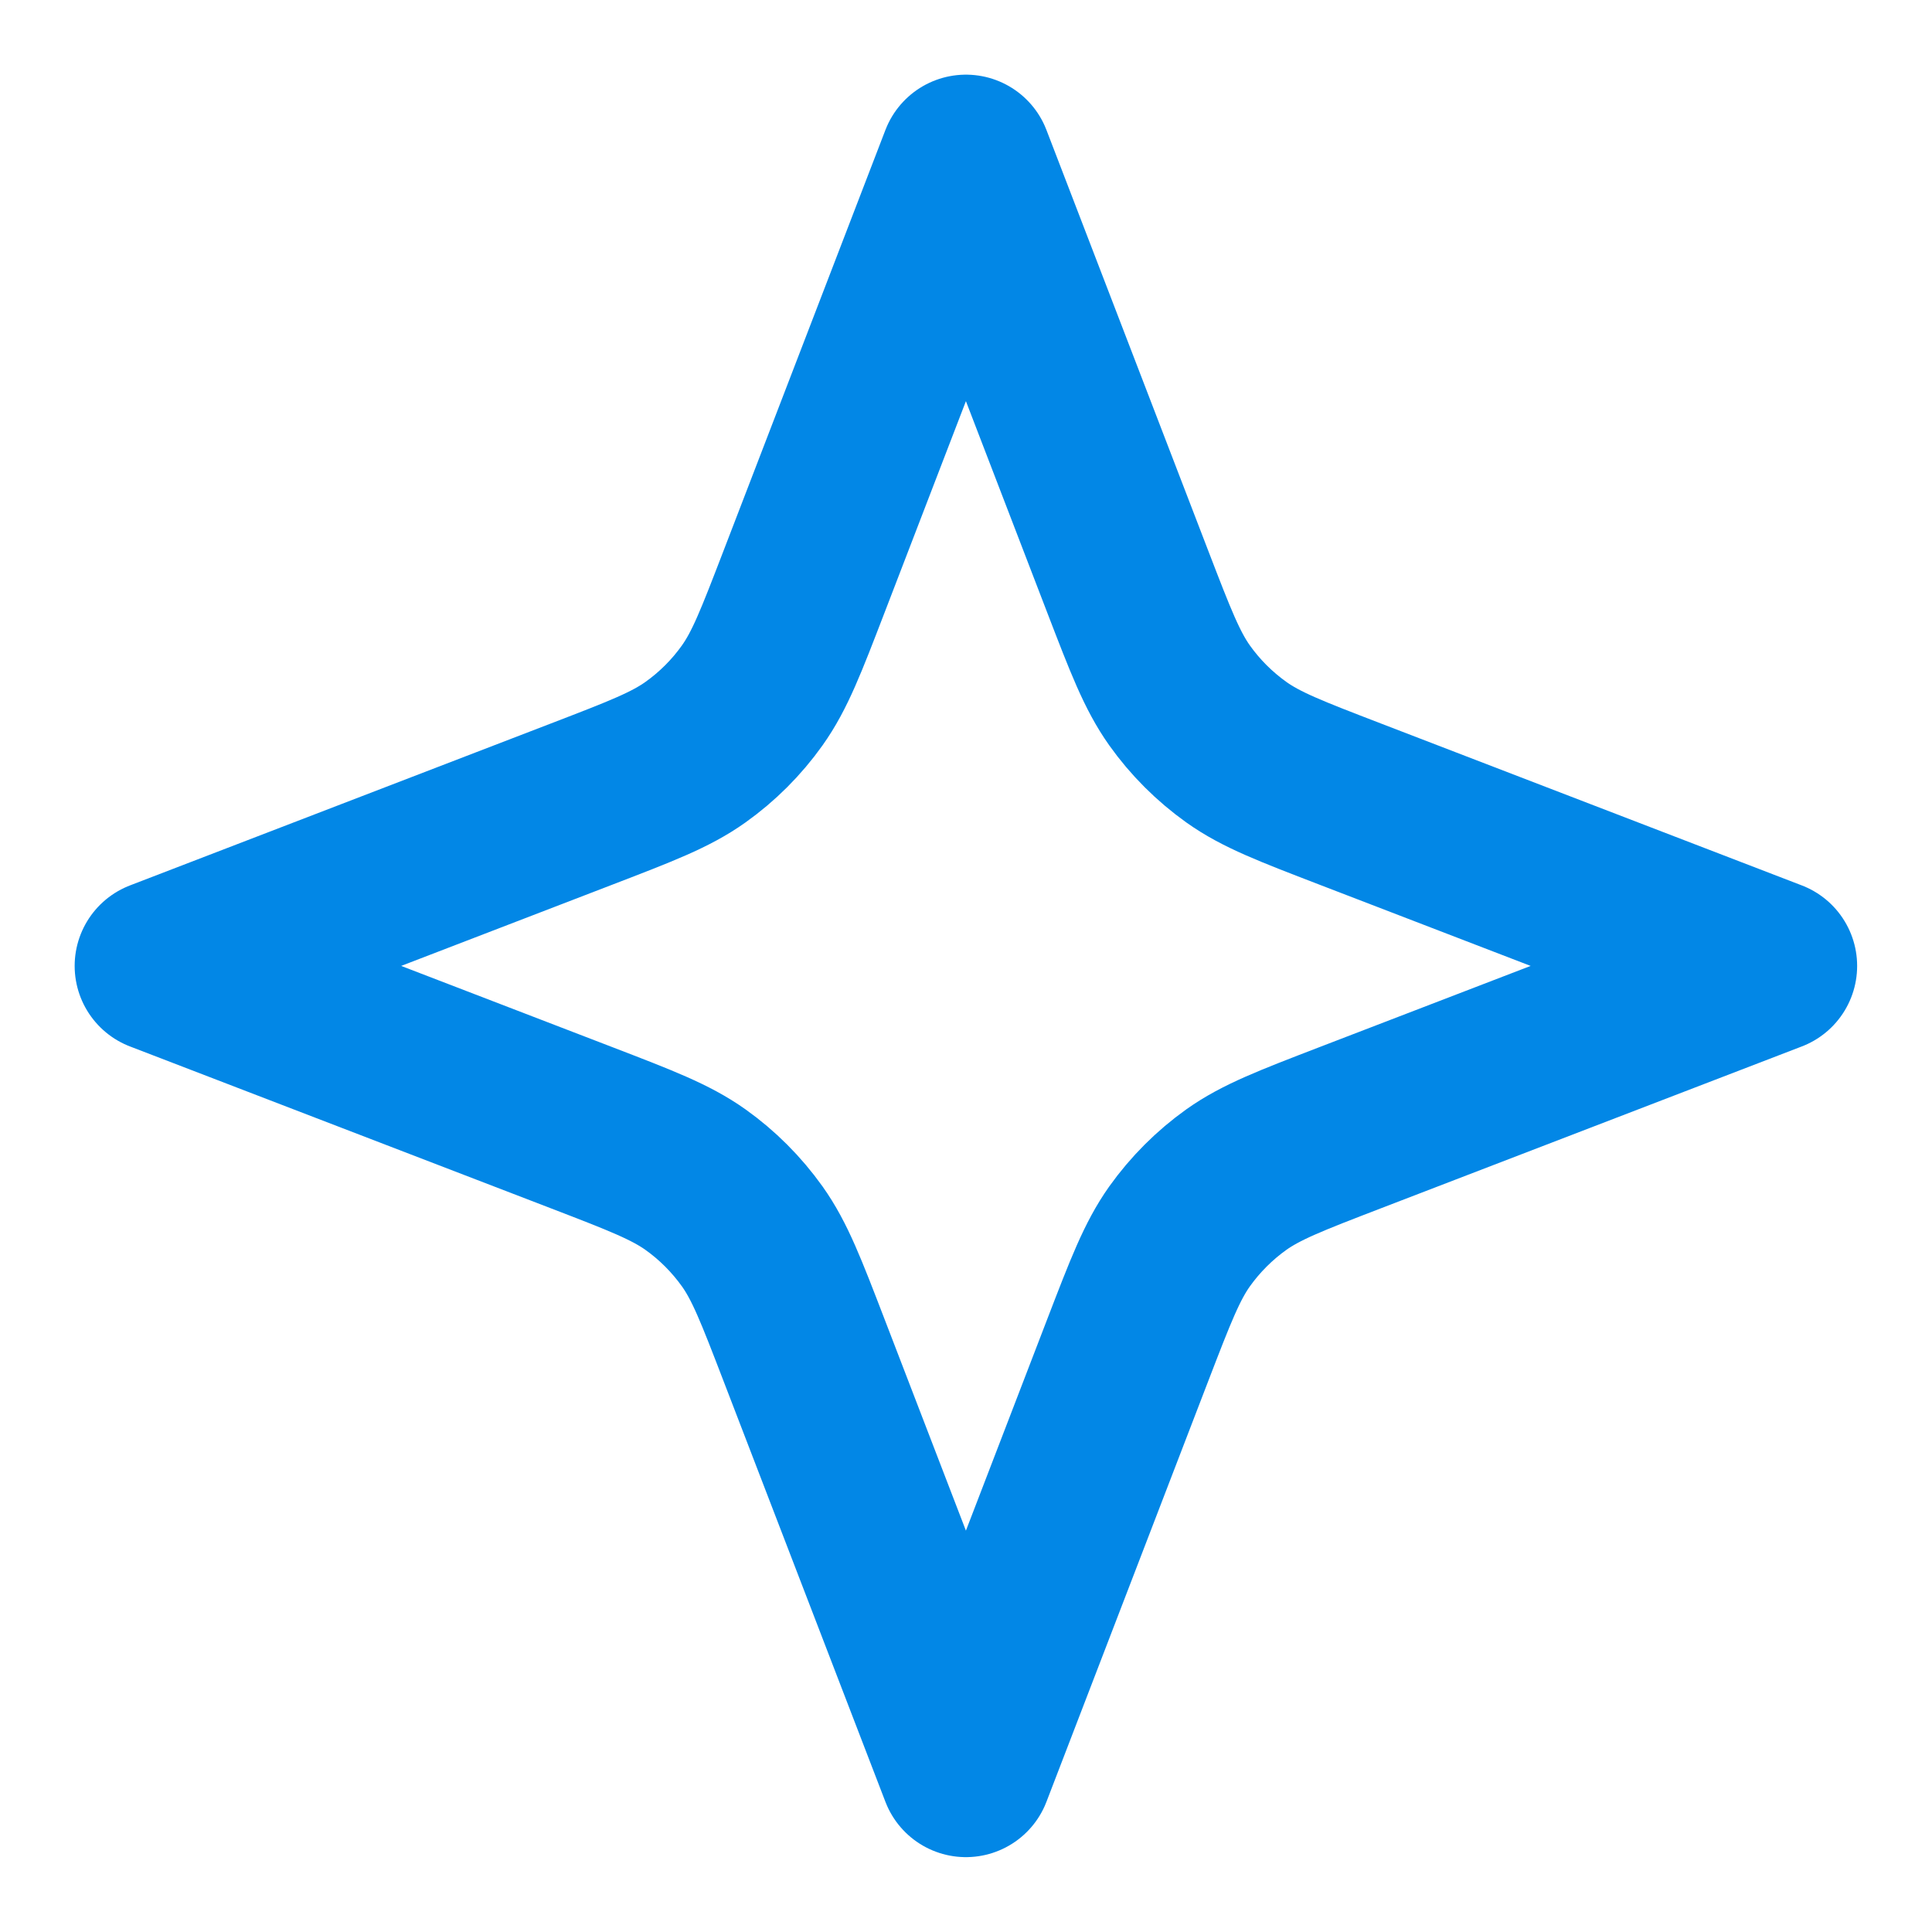 <svg width="28" height="28" viewBox="0 0 28 28" fill="none" xmlns="http://www.w3.org/2000/svg">
<g id="star-04">
<path id="Icon" d="M13.999 2.332L16.346 8.435C16.675 9.29 16.84 9.718 17.095 10.078C17.322 10.397 17.601 10.675 17.919 10.902C18.279 11.158 18.707 11.322 19.562 11.651L25.665 13.999L19.562 16.346C18.707 16.675 18.279 16.84 17.919 17.095C17.601 17.322 17.322 17.601 17.095 17.919C16.84 18.279 16.675 18.707 16.346 19.562L13.999 25.665L11.651 19.562C11.322 18.707 11.158 18.279 10.902 17.919C10.675 17.601 10.397 17.322 10.078 17.095C9.718 16.84 9.29 16.675 8.435 16.346L2.332 13.999L8.435 11.651C9.29 11.322 9.718 11.158 10.078 10.902C10.397 10.675 10.675 10.397 10.902 10.078C11.158 9.718 11.322 9.29 11.651 8.435L13.999 2.332Z" stroke="#0287E6" stroke-width="2.5" stroke-linecap="round" stroke-linejoin="round"/>
</g>
</svg>
